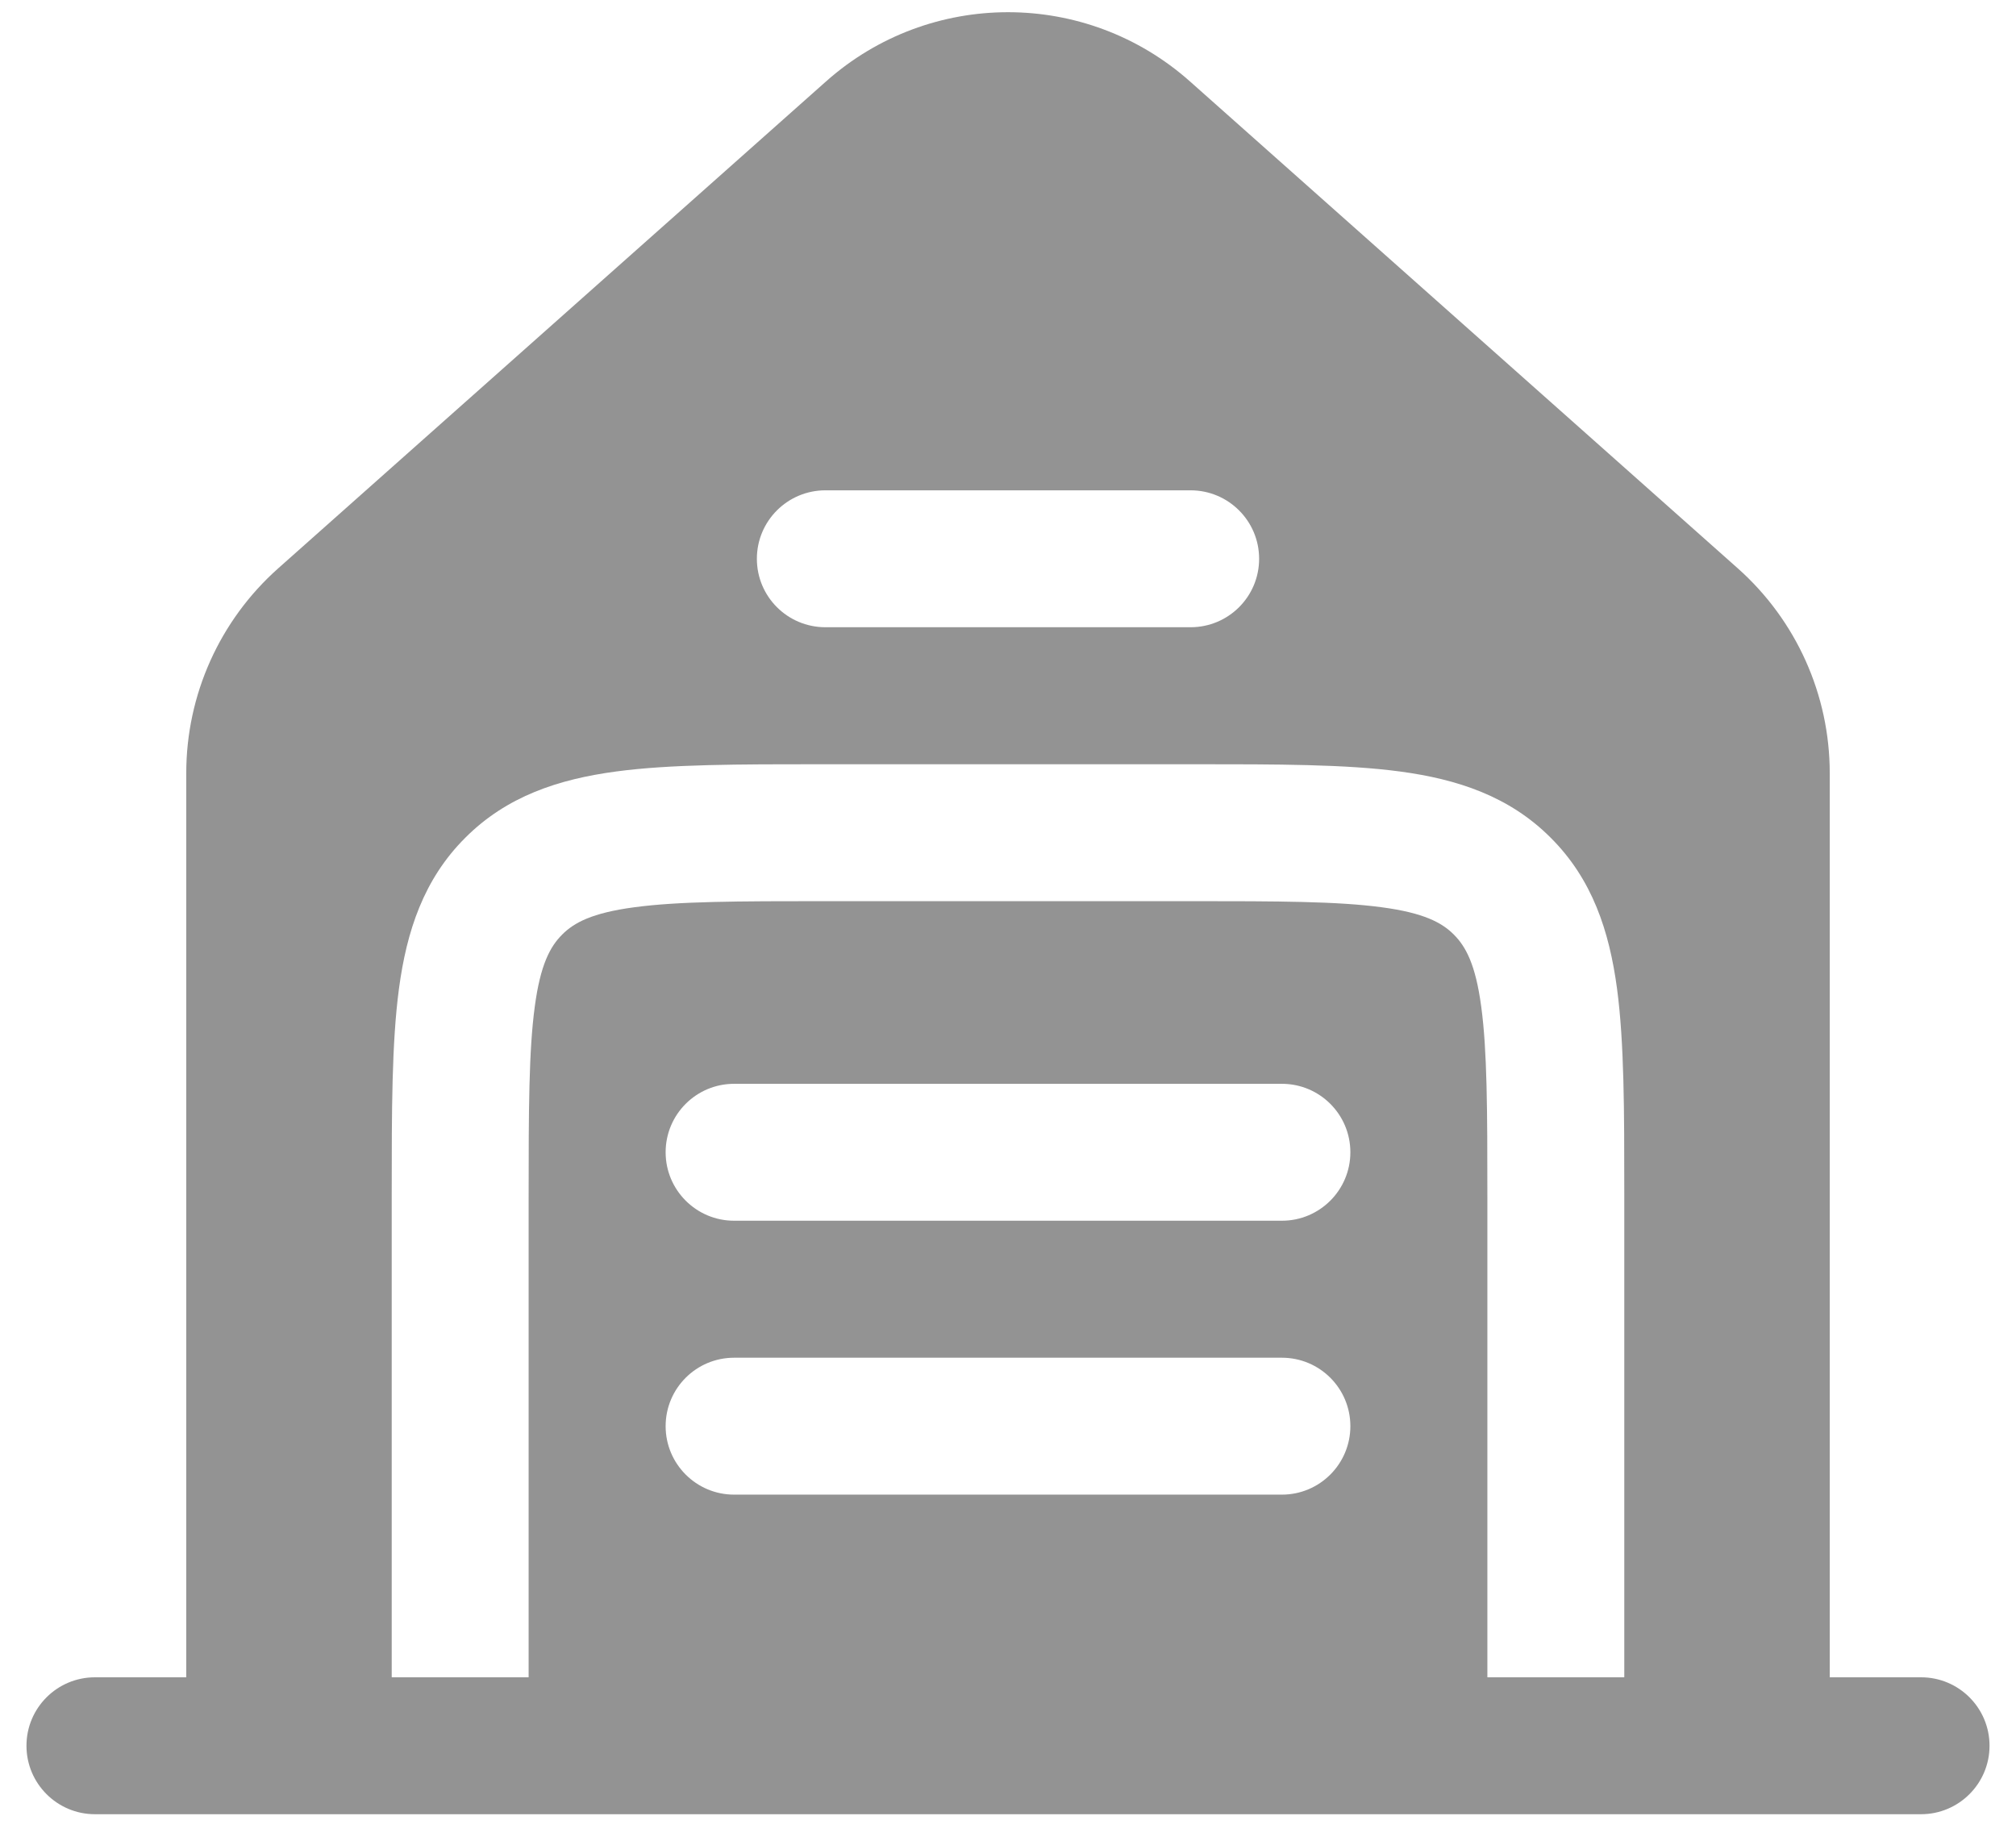 <svg width="23" height="21" viewBox="0 0 23 21" fill="none" xmlns="http://www.w3.org/2000/svg">
<path fill-rule="evenodd" clip-rule="evenodd" d="M3.174 6.484L9.424 0.929C10.608 -0.124 12.392 -0.124 13.576 0.929L19.826 6.484C20.493 7.077 20.875 7.927 20.875 8.82V19.136H21.917C22.348 19.136 22.698 19.485 22.698 19.917C22.698 20.348 22.348 20.698 21.917 20.698H1.083C0.652 20.698 0.302 20.348 0.302 19.917C0.302 19.485 0.652 19.136 1.083 19.136H2.125V8.82C2.125 7.927 2.507 7.077 3.174 6.484ZM8.635 6.375C8.635 5.944 8.985 5.594 9.417 5.594H13.583C14.015 5.594 14.365 5.944 14.365 6.375C14.365 6.807 14.015 7.156 13.583 7.156H9.417C8.985 7.156 8.635 6.807 8.635 6.375ZM13.637 8.719C14.573 8.719 15.354 8.719 15.973 8.802C16.627 8.89 17.218 9.083 17.692 9.558C18.167 10.032 18.36 10.623 18.448 11.277C18.531 11.896 18.531 12.677 18.531 13.613V19.136H16.969V13.667C16.969 12.662 16.967 11.988 16.899 11.485C16.835 11.004 16.723 10.799 16.587 10.663C16.452 10.527 16.246 10.415 15.765 10.351C15.262 10.283 14.588 10.281 13.583 10.281H9.417C8.412 10.281 7.738 10.283 7.235 10.351C6.754 10.415 6.548 10.527 6.413 10.663C6.277 10.799 6.165 11.004 6.101 11.485C6.033 11.988 6.031 12.662 6.031 13.667V19.136H4.469V13.613C4.469 12.677 4.469 11.896 4.552 11.277C4.64 10.623 4.833 10.032 5.308 9.558C5.782 9.083 6.373 8.89 7.027 8.802C7.646 8.719 8.427 8.719 9.362 8.719H13.637ZM7.594 13.146C7.594 12.714 7.944 12.365 8.375 12.365H14.625C15.056 12.365 15.406 12.714 15.406 13.146C15.406 13.577 15.056 13.927 14.625 13.927H8.375C7.944 13.927 7.594 13.577 7.594 13.146ZM7.594 16.271C7.594 15.839 7.944 15.49 8.375 15.49H14.625C15.056 15.49 15.406 15.839 15.406 16.271C15.406 16.702 15.056 17.052 14.625 17.052H8.375C7.944 17.052 7.594 16.702 7.594 16.271Z" fill="#939393"/>
</svg>
